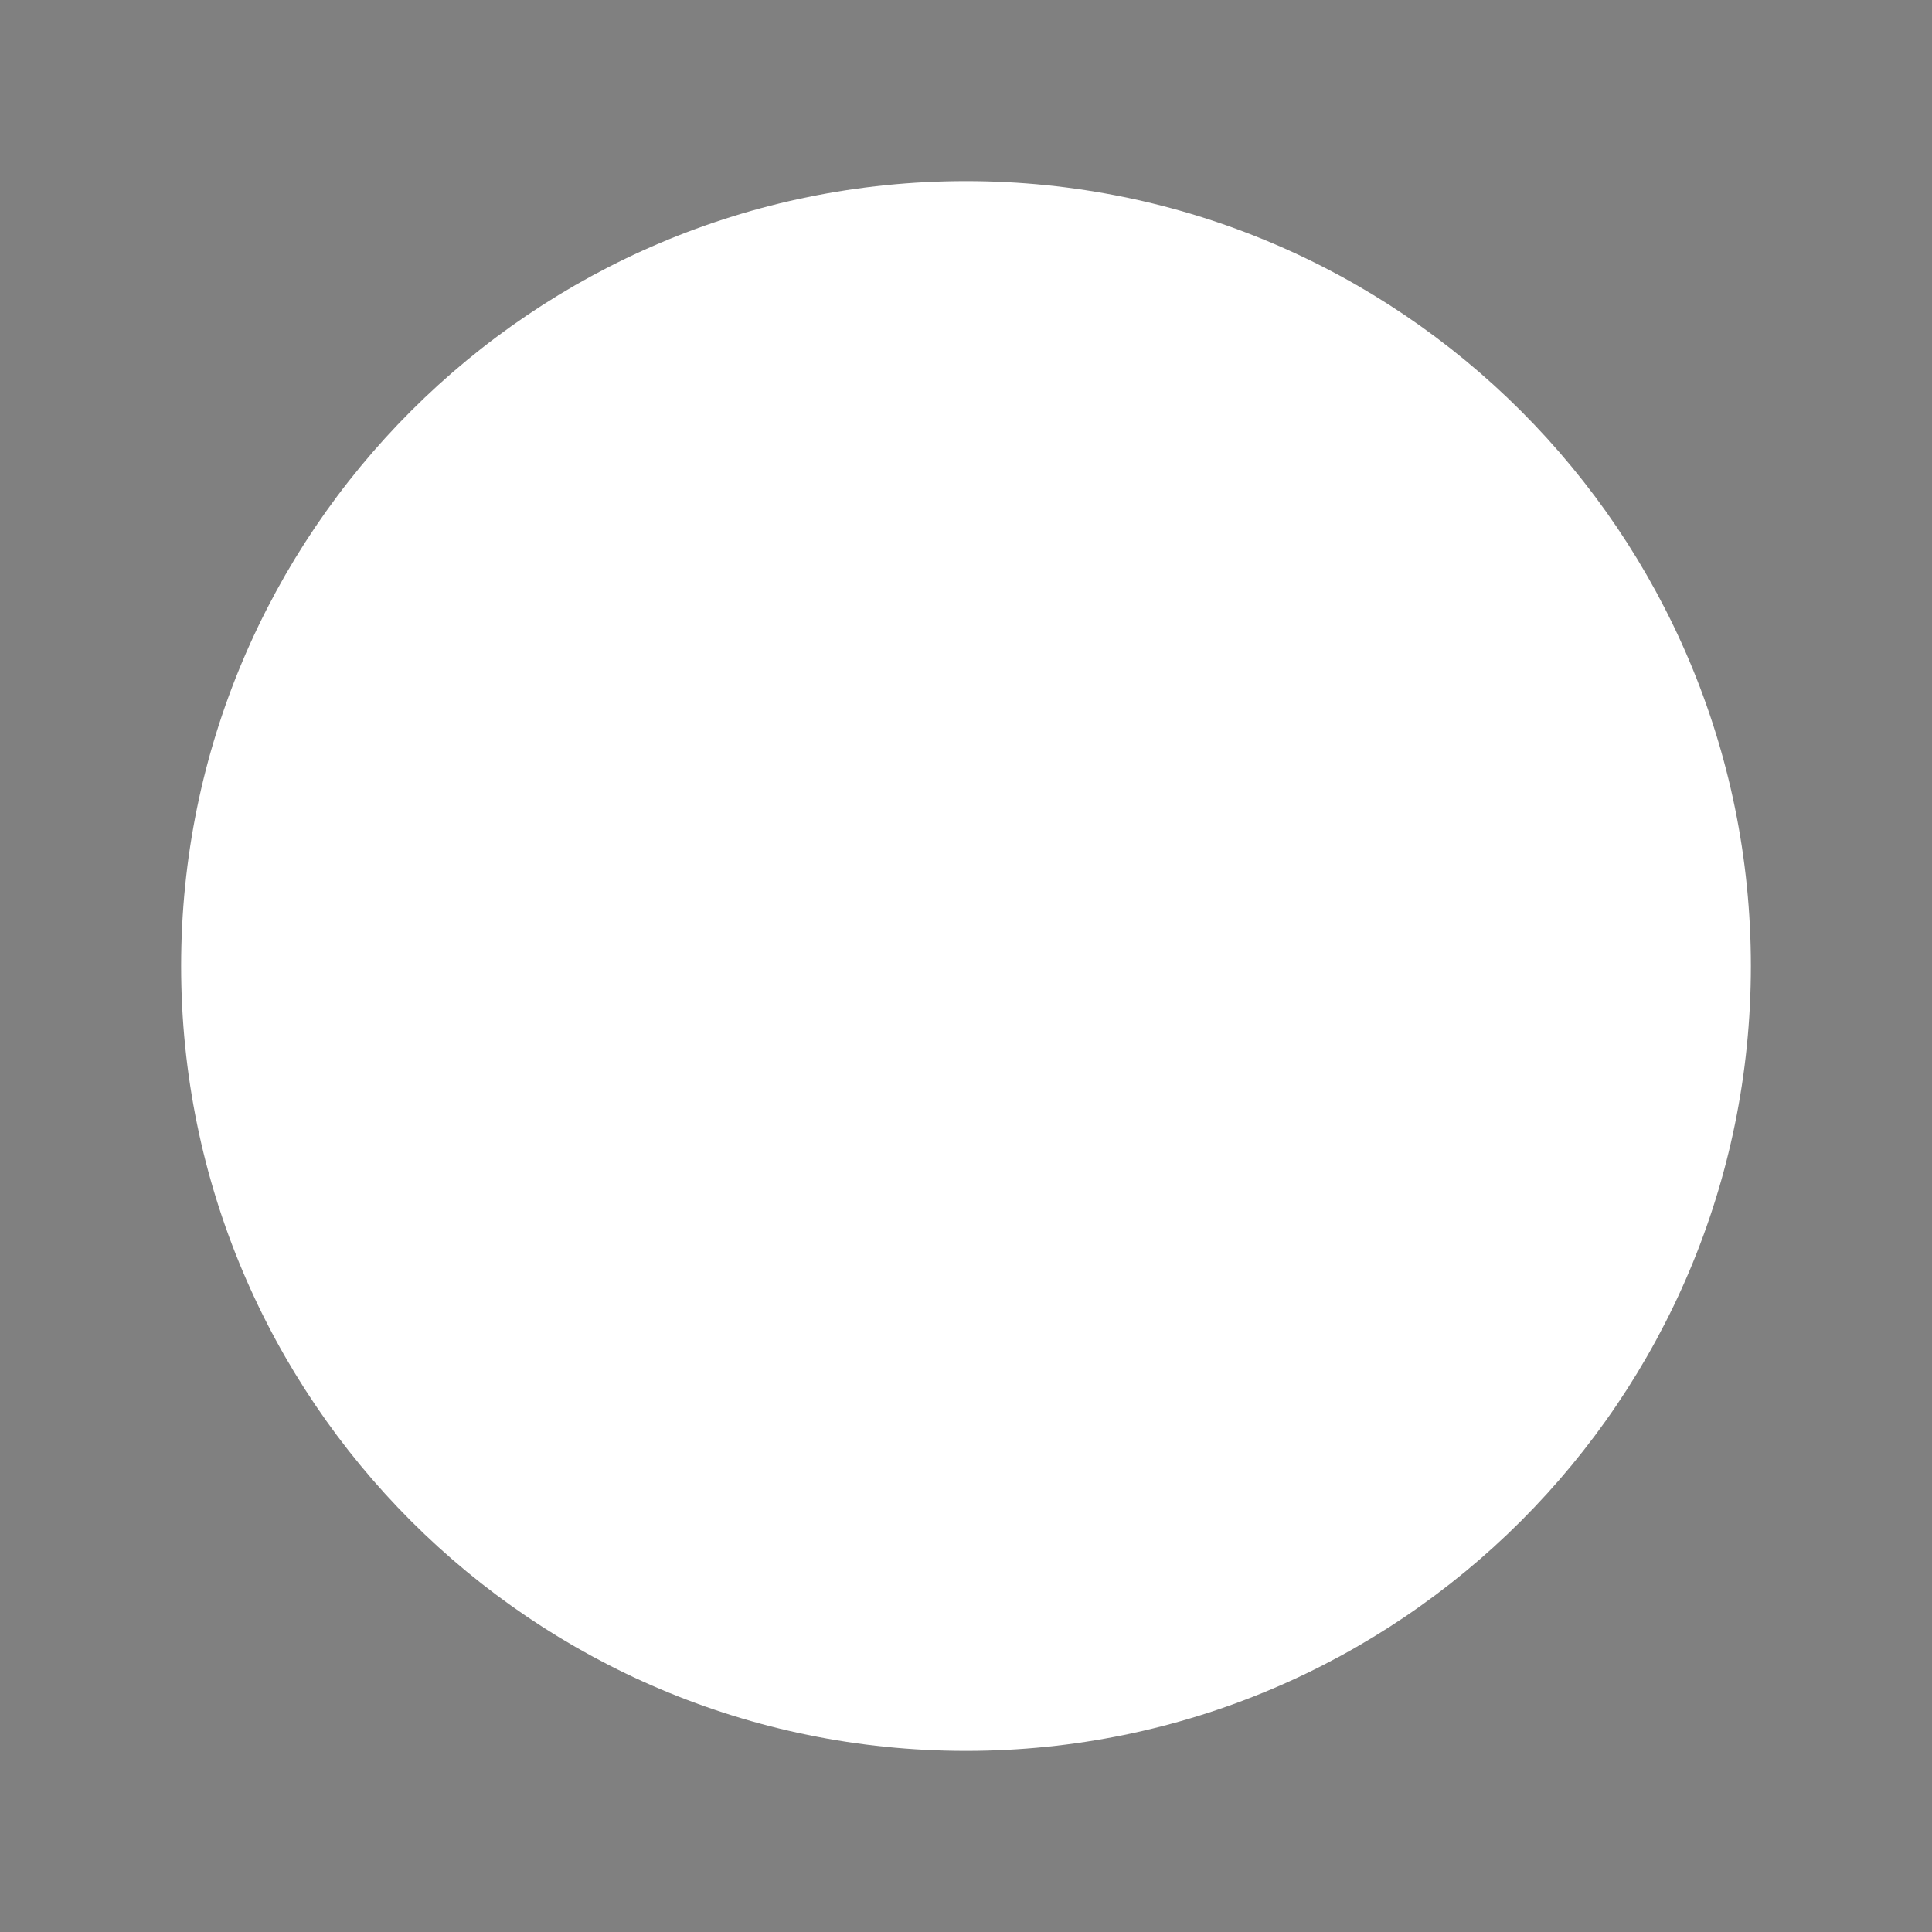 <svg width="64" height="64" viewBox="0 0 64 64" fill="none" xmlns="http://www.w3.org/2000/svg">
<rect x="0" y="0" width="64" height="64" fill="#808080" stroke="none"/>
<circle cx="34.5" cy="30.5" r="16.5" fill="#0F172A"/>
<path fillRule="evenodd" clipRule="evenodd" d="M32 58C46.359 58 58 46.359 58 32C58 17.641 46.359 6 32 6C17.641 6 6 17.641 6 32C6 46.359 17.641 58 32 58ZM30.553 22.796C29.555 22.131 28.273 22.069 27.216 22.635C26.16 23.2 25.5 24.301 25.5 25.5V38.5C25.5 39.699 26.16 40.8 27.216 41.365C28.273 41.931 29.555 41.869 30.553 41.204L40.303 34.704C41.207 34.101 41.75 33.087 41.75 32C41.75 30.913 41.207 29.899 40.303 29.296L30.553 22.796Z" fill="white"/>
</svg>
